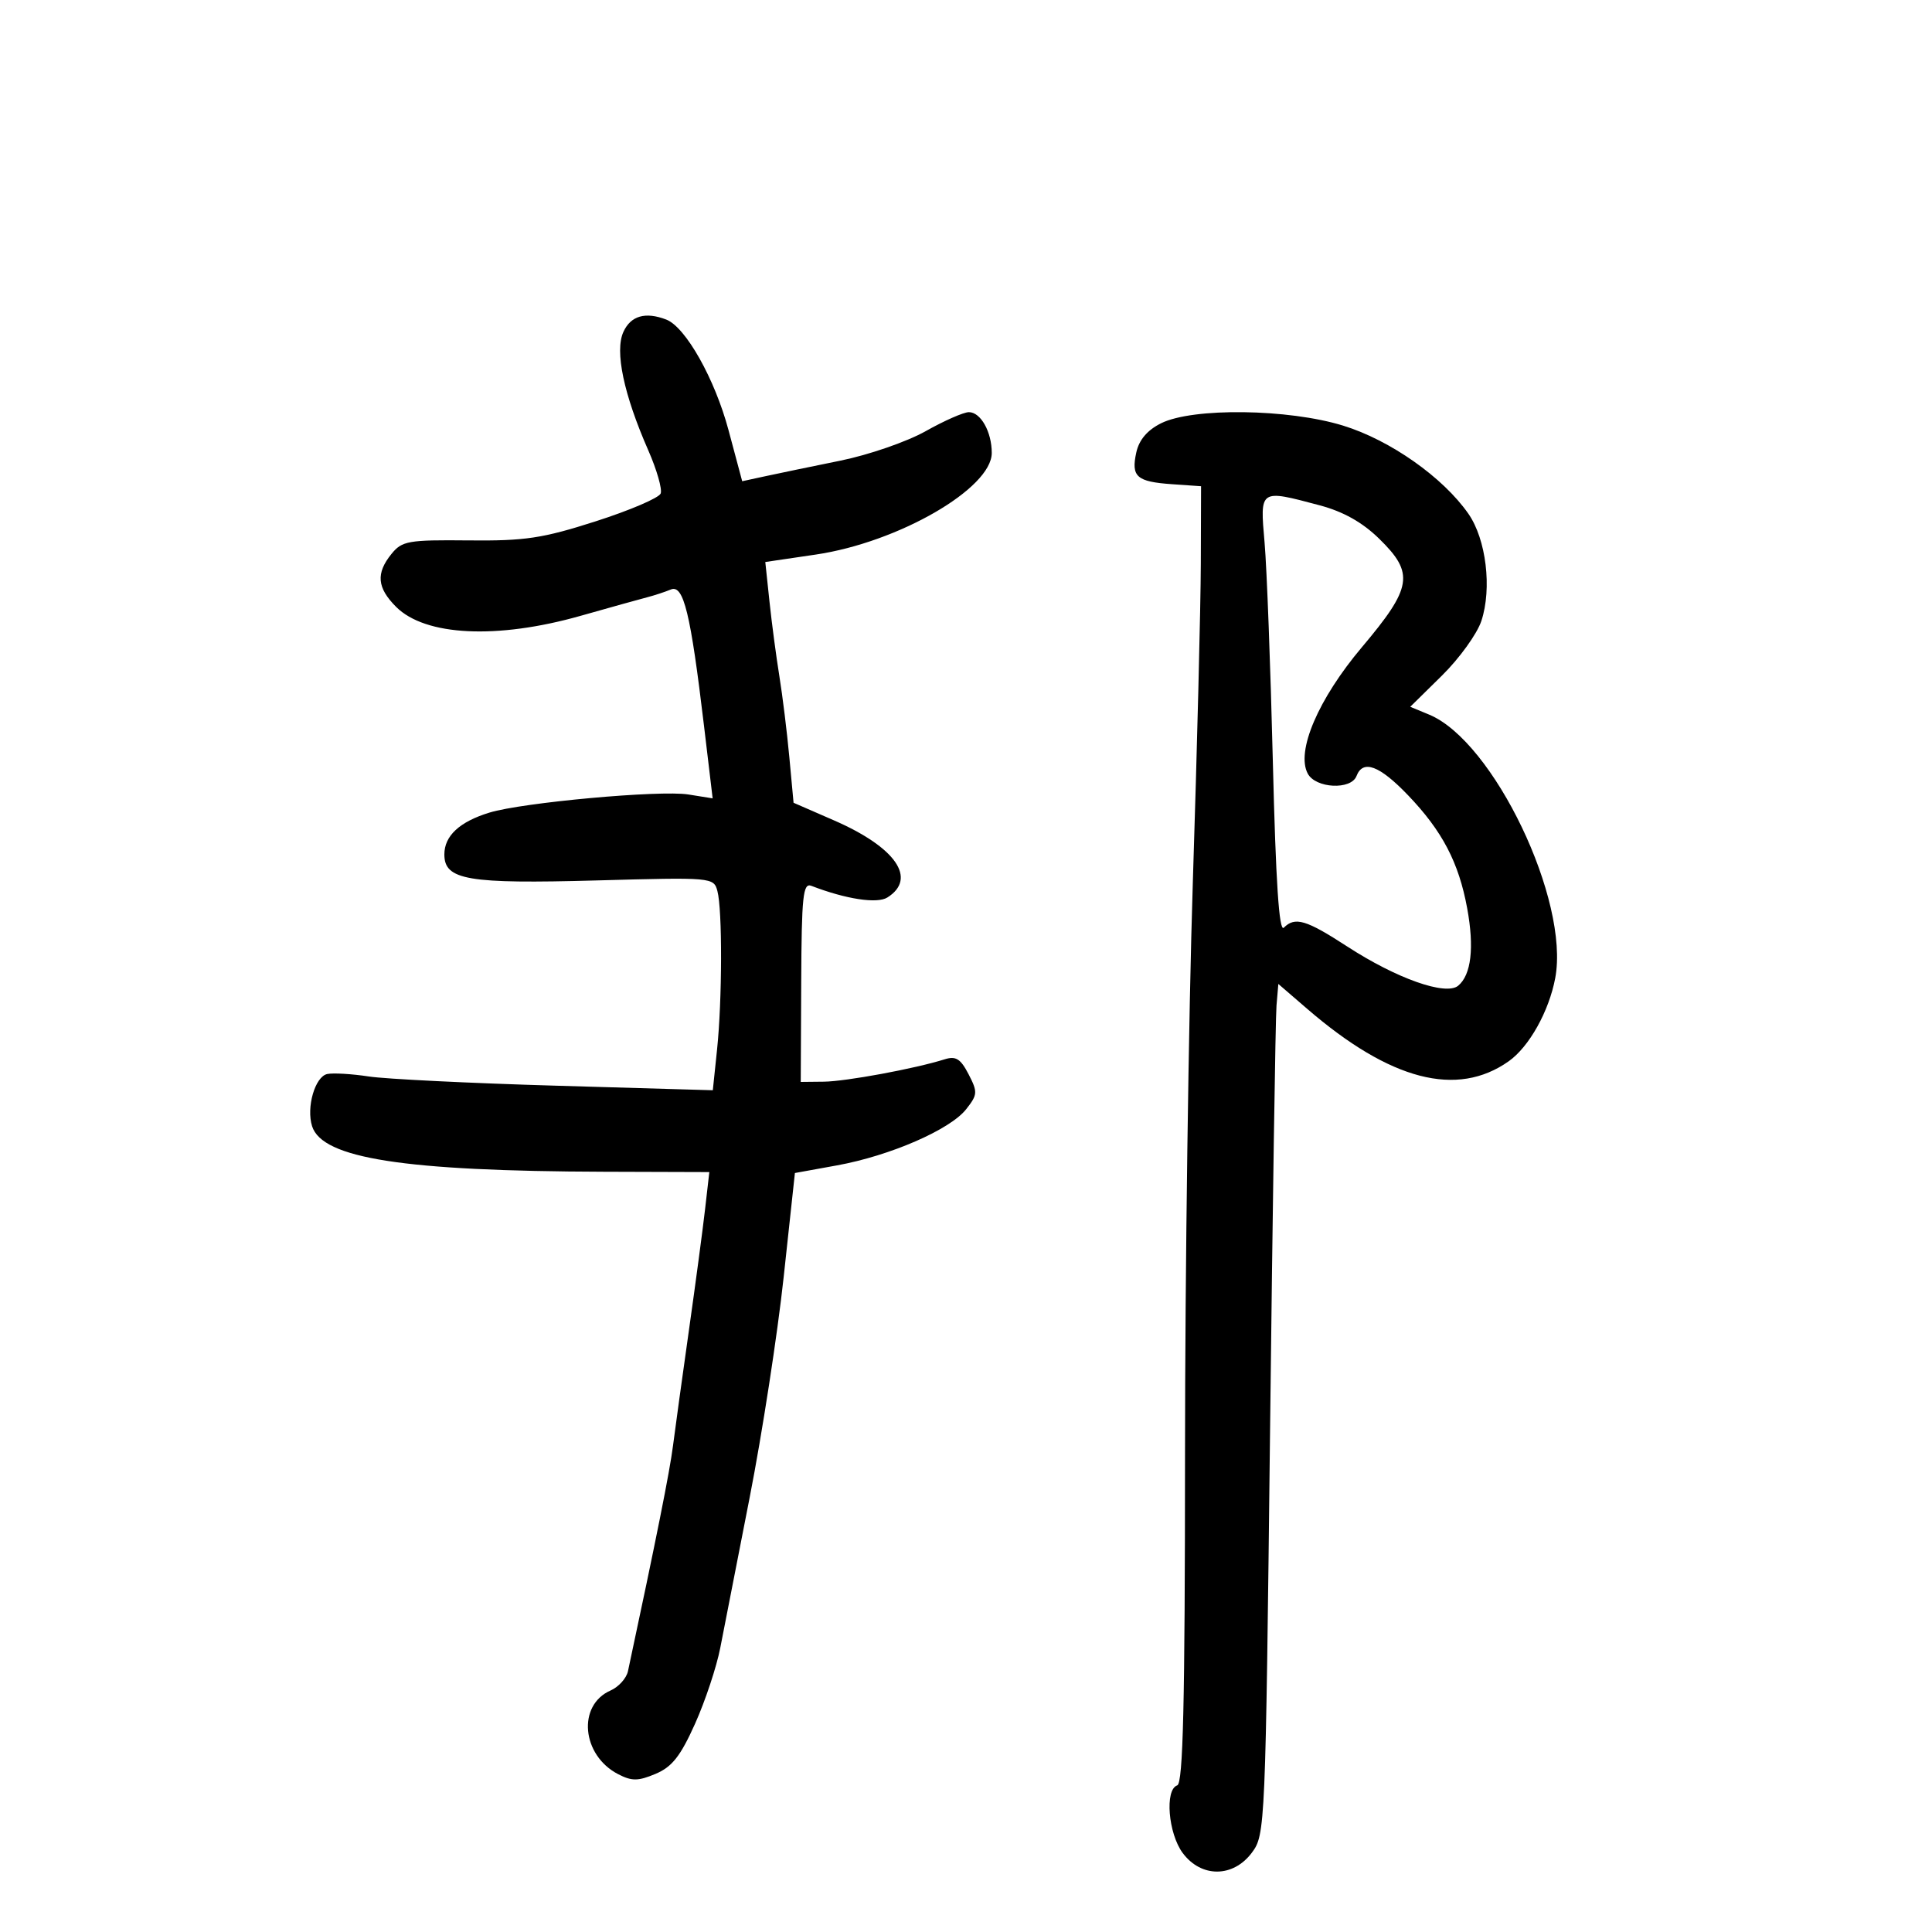 <svg xmlns="http://www.w3.org/2000/svg" width="300" height="300" viewBox="0 0 300 300" version="1.1">
	<path d="M 96.800 51.540 C 95.436 54.534, 96.843 61.223, 100.673 69.946 C 101.988 72.942, 102.850 75.950, 102.588 76.631 C 102.327 77.313, 97.794 79.253, 92.516 80.944 C 84.229 83.599, 81.531 84.004, 72.745 83.914 C 63.396 83.819, 62.427 83.989, 60.786 86.016 C 58.345 89.030, 58.544 91.271, 61.514 94.241 C 66.034 98.761, 77.184 99.302, 90.138 95.630 C 94.737 94.326, 99.400 93.027, 100.500 92.743 C 101.600 92.459, 103.249 91.918, 104.164 91.540 C 106.148 90.720, 107.231 95.171, 109.321 112.735 L 110.659 123.969 106.882 123.365 C 102.487 122.662, 81.121 124.610, 76 126.180 C 71.353 127.605, 69 129.789, 69 132.680 C 69 136.654, 72.606 137.269, 92.661 136.713 C 110.589 136.216, 110.829 136.237, 111.397 138.355 C 112.179 141.269, 112.148 155.292, 111.342 163 L 110.685 169.293 86.343 168.586 C 72.956 168.198, 59.864 167.552, 57.251 167.152 C 54.638 166.752, 51.742 166.582, 50.816 166.773 C 48.922 167.165, 47.532 171.951, 48.462 174.881 C 50.048 179.878, 62.718 181.852, 93.822 181.949 L 110.144 182 109.485 187.750 C 109.123 190.912, 107.998 199.350, 106.984 206.500 C 105.971 213.650, 104.854 221.750, 104.502 224.500 C 103.978 228.588, 101.927 238.860, 97.511 259.500 C 97.276 260.600, 96.059 261.950, 94.806 262.500 C 89.609 264.782, 90.315 272.560, 95.984 275.492 C 98.111 276.592, 99.084 276.584, 101.794 275.444 C 104.351 274.369, 105.666 272.701, 107.923 267.671 C 109.504 264.148, 111.267 258.844, 111.842 255.883 C 112.417 252.922, 114.474 242.400, 116.413 232.500 C 118.352 222.600, 120.724 207.220, 121.686 198.322 L 123.433 182.145 129.967 180.960 C 138.208 179.466, 147.530 175.413, 150.027 172.238 C 151.807 169.976, 151.834 169.580, 150.398 166.802 C 149.154 164.398, 148.419 163.942, 146.674 164.493 C 142.091 165.939, 131.345 167.928, 127.919 167.963 L 124.339 168 124.412 152.486 C 124.474 139.088, 124.690 137.051, 125.992 137.554 C 131.349 139.621, 136.200 140.364, 137.792 139.361 C 142.460 136.422, 139.096 131.567, 129.491 127.383 L 123.224 124.653 122.568 117.576 C 122.208 113.684, 121.511 108.025, 121.021 105 C 120.531 101.975, 119.838 96.748, 119.482 93.384 L 118.835 87.268 126.667 86.113 C 139.488 84.223, 154 75.844, 154 70.331 C 154 67.060, 152.284 64, 150.450 64 C 149.636 64, 146.614 65.329, 143.735 66.953 C 140.856 68.577, 134.900 70.636, 130.500 71.529 C 126.100 72.422, 120.868 73.507, 118.874 73.939 L 115.248 74.724 113.126 66.795 C 110.993 58.824, 106.459 50.774, 103.453 49.620 C 100.212 48.377, 97.943 49.031, 96.800 51.540 M 180.294 65.724 C 178.156 66.789, 176.873 68.300, 176.443 70.259 C 175.615 74.027, 176.491 74.803, 182 75.187 L 186.500 75.500 186.462 87.500 C 186.441 94.100, 185.883 116.375, 185.222 137 C 184.560 157.625, 184.015 197.525, 184.010 225.667 C 184.002 264.567, 183.712 276.929, 182.800 277.233 C 180.841 277.886, 181.399 284.718, 183.658 287.744 C 186.538 291.602, 191.484 291.572, 194.392 287.678 C 196.465 284.904, 196.512 283.806, 197.214 222.178 C 197.606 187.705, 198.056 157.990, 198.214 156.144 L 198.500 152.788 203 156.669 C 215.883 167.779, 226.240 170.469, 234.273 164.791 C 237.445 162.549, 240.528 157.033, 241.497 151.866 C 243.758 139.817, 231.928 115.112, 221.911 110.963 L 218.982 109.750 223.903 104.906 C 226.610 102.242, 229.366 98.421, 230.028 96.414 C 231.695 91.365, 230.772 83.740, 228.015 79.780 C 224.073 74.118, 215.880 68.352, 208.569 66.094 C 200.065 63.467, 185.216 63.273, 180.294 65.724 M 196.363 84.250 C 196.711 88.237, 197.289 103.560, 197.648 118.299 C 198.104 137, 198.619 144.781, 199.351 144.049 C 201.091 142.309, 202.805 142.818, 209.197 146.971 C 216.855 151.947, 224.508 154.653, 226.425 153.062 C 228.454 151.378, 228.947 147.139, 227.823 141.032 C 226.517 133.926, 223.958 129.035, 218.647 123.492 C 214.203 118.855, 211.638 117.896, 210.638 120.500 C 209.794 122.700, 204.300 122.429, 203.068 120.128 C 201.216 116.667, 204.699 108.533, 211.473 100.500 C 219.307 91.211, 219.655 89.022, 214.158 83.654 C 211.541 81.099, 208.591 79.443, 204.908 78.463 C 195.541 75.970, 195.636 75.906, 196.363 84.250" stroke="none" fill="black" fill-rule="evenodd"/>
</svg>